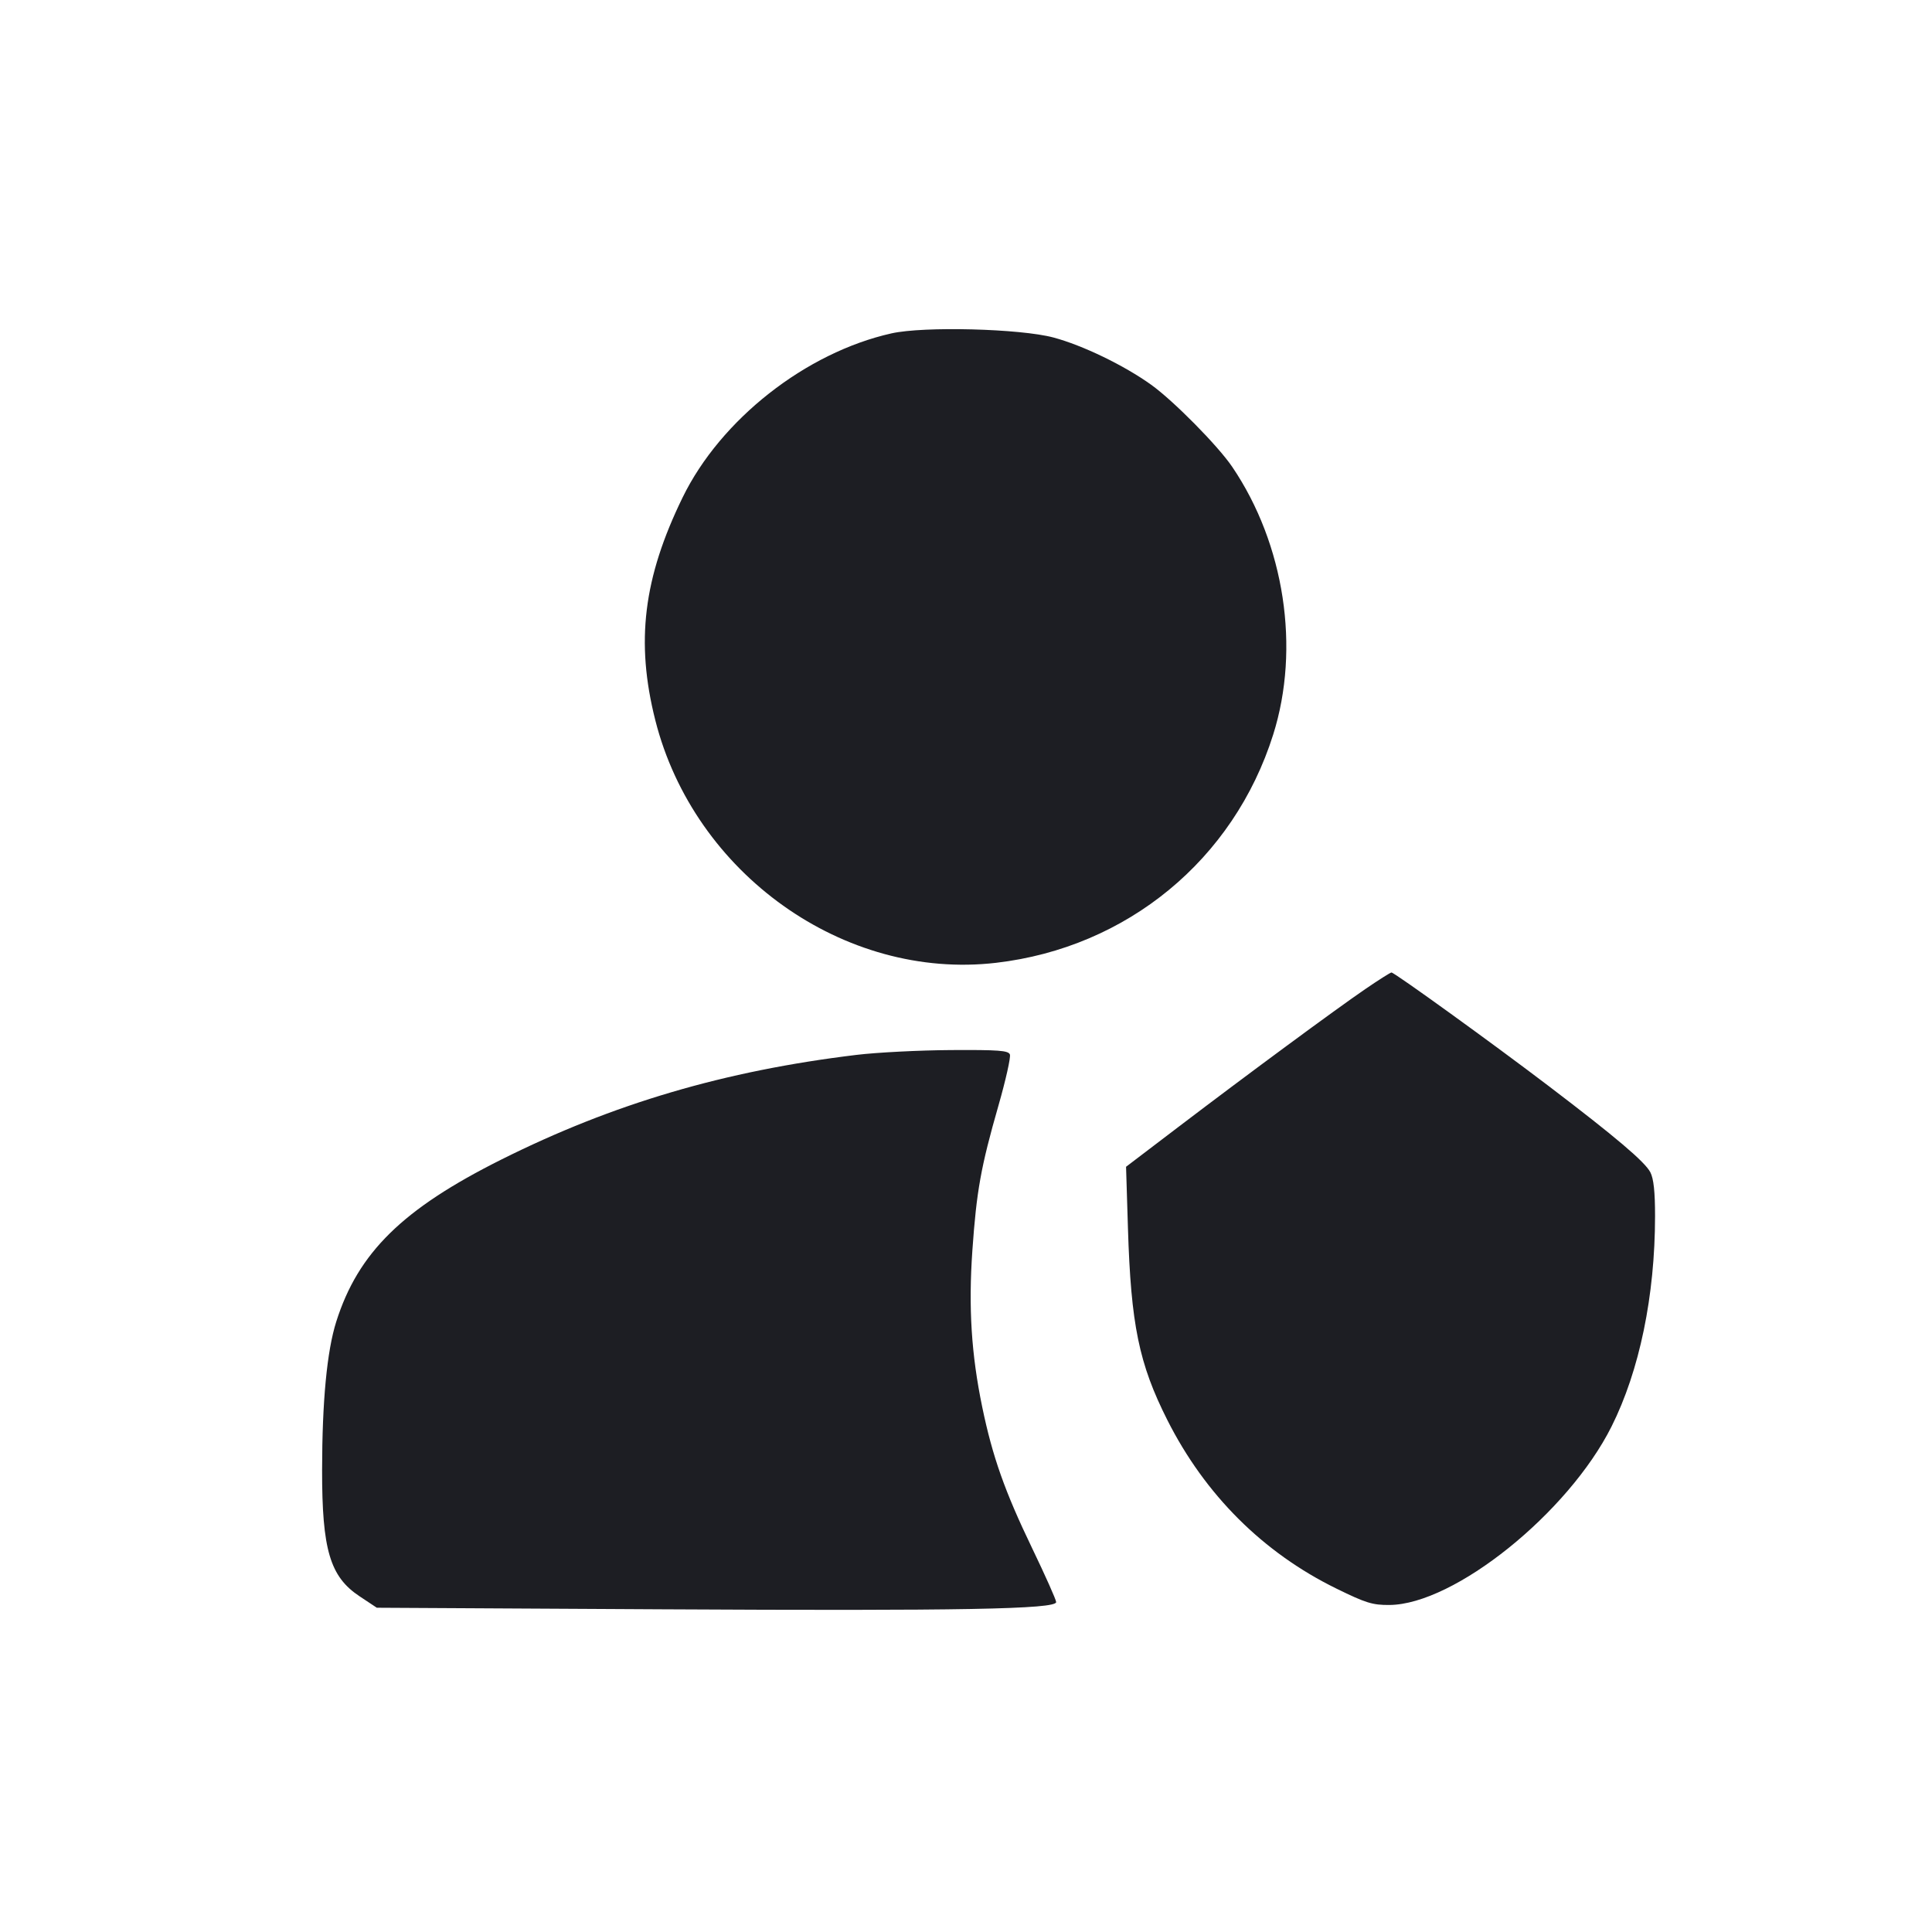 <svg viewBox="0 0 2400 2400" fill="none" xmlns="http://www.w3.org/2000/svg"><path d="M1107.497 414.110 C 1000.986 437.956,895.236 521.028,847.948 618.000 C 799.152 718.066,789.435 797.408,814.059 894.731 C 862.293 1085.368,1048.595 1217.981,1237.349 1196.037 C 1400.006 1177.127,1532.578 1067.958,1581.601 912.552 C 1615.470 805.189,1595.704 675.910,1530.757 580.000 C 1513.041 553.839,1457.800 497.885,1430.000 477.942 C 1396.497 453.909,1345.103 429.048,1308.754 419.293 C 1267.518 408.226,1147.576 405.138,1107.497 414.110 M1696.000 1228.672 C 1658.492 1254.343,1550.567 1333.956,1464.413 1399.505 L 1398.826 1449.406 1401.175 1525.703 C 1404.863 1645.523,1414.834 1694.083,1450.106 1764.000 C 1496.975 1856.904,1568.927 1928.665,1660.000 1973.338 C 1696.727 1991.352,1705.013 1993.916,1726.000 1993.754 C 1806.625 1993.134,1948.028 1879.538,2001.875 1772.132 C 2036.627 1702.812,2055.892 1609.740,2055.967 1510.801 C 2055.990 1480.607,2054.234 1464.188,2050.133 1456.258 C 2043.435 1443.304,2007.273 1412.629,1924.000 1349.263 C 1854.677 1296.511,1732.107 1207.972,1728.538 1208.069 C 1727.142 1208.107,1712.500 1217.378,1696.000 1228.672 M1064.000 1310.413 C 900.183 1330.198,761.665 1371.008,622.930 1440.363 C 500.166 1501.733,444.950 1555.910,417.747 1641.682 C 406.171 1678.185,400.213 1740.480,400.121 1826.000 C 400.014 1925.073,409.925 1958.573,446.537 1982.882 L 468.081 1997.186 823.040 1999.140 C 1193.481 2001.178,1312.000 1999.004,1312.000 1990.170 C 1312.000 1987.431,1298.482 1957.129,1281.959 1922.832 C 1248.246 1852.849,1232.937 1809.518,1220.191 1748.000 C 1206.618 1682.493,1202.955 1624.346,1207.925 1553.271 C 1213.084 1479.492,1218.462 1449.624,1240.310 1373.392 C 1249.379 1341.746,1255.777 1313.187,1254.526 1309.927 C 1252.625 1304.976,1240.545 1304.071,1181.126 1304.429 C 1142.006 1304.665,1089.300 1307.358,1064.000 1310.413 " fill="#1D1E23" stroke="none" fill-rule="evenodd"/></svg>
